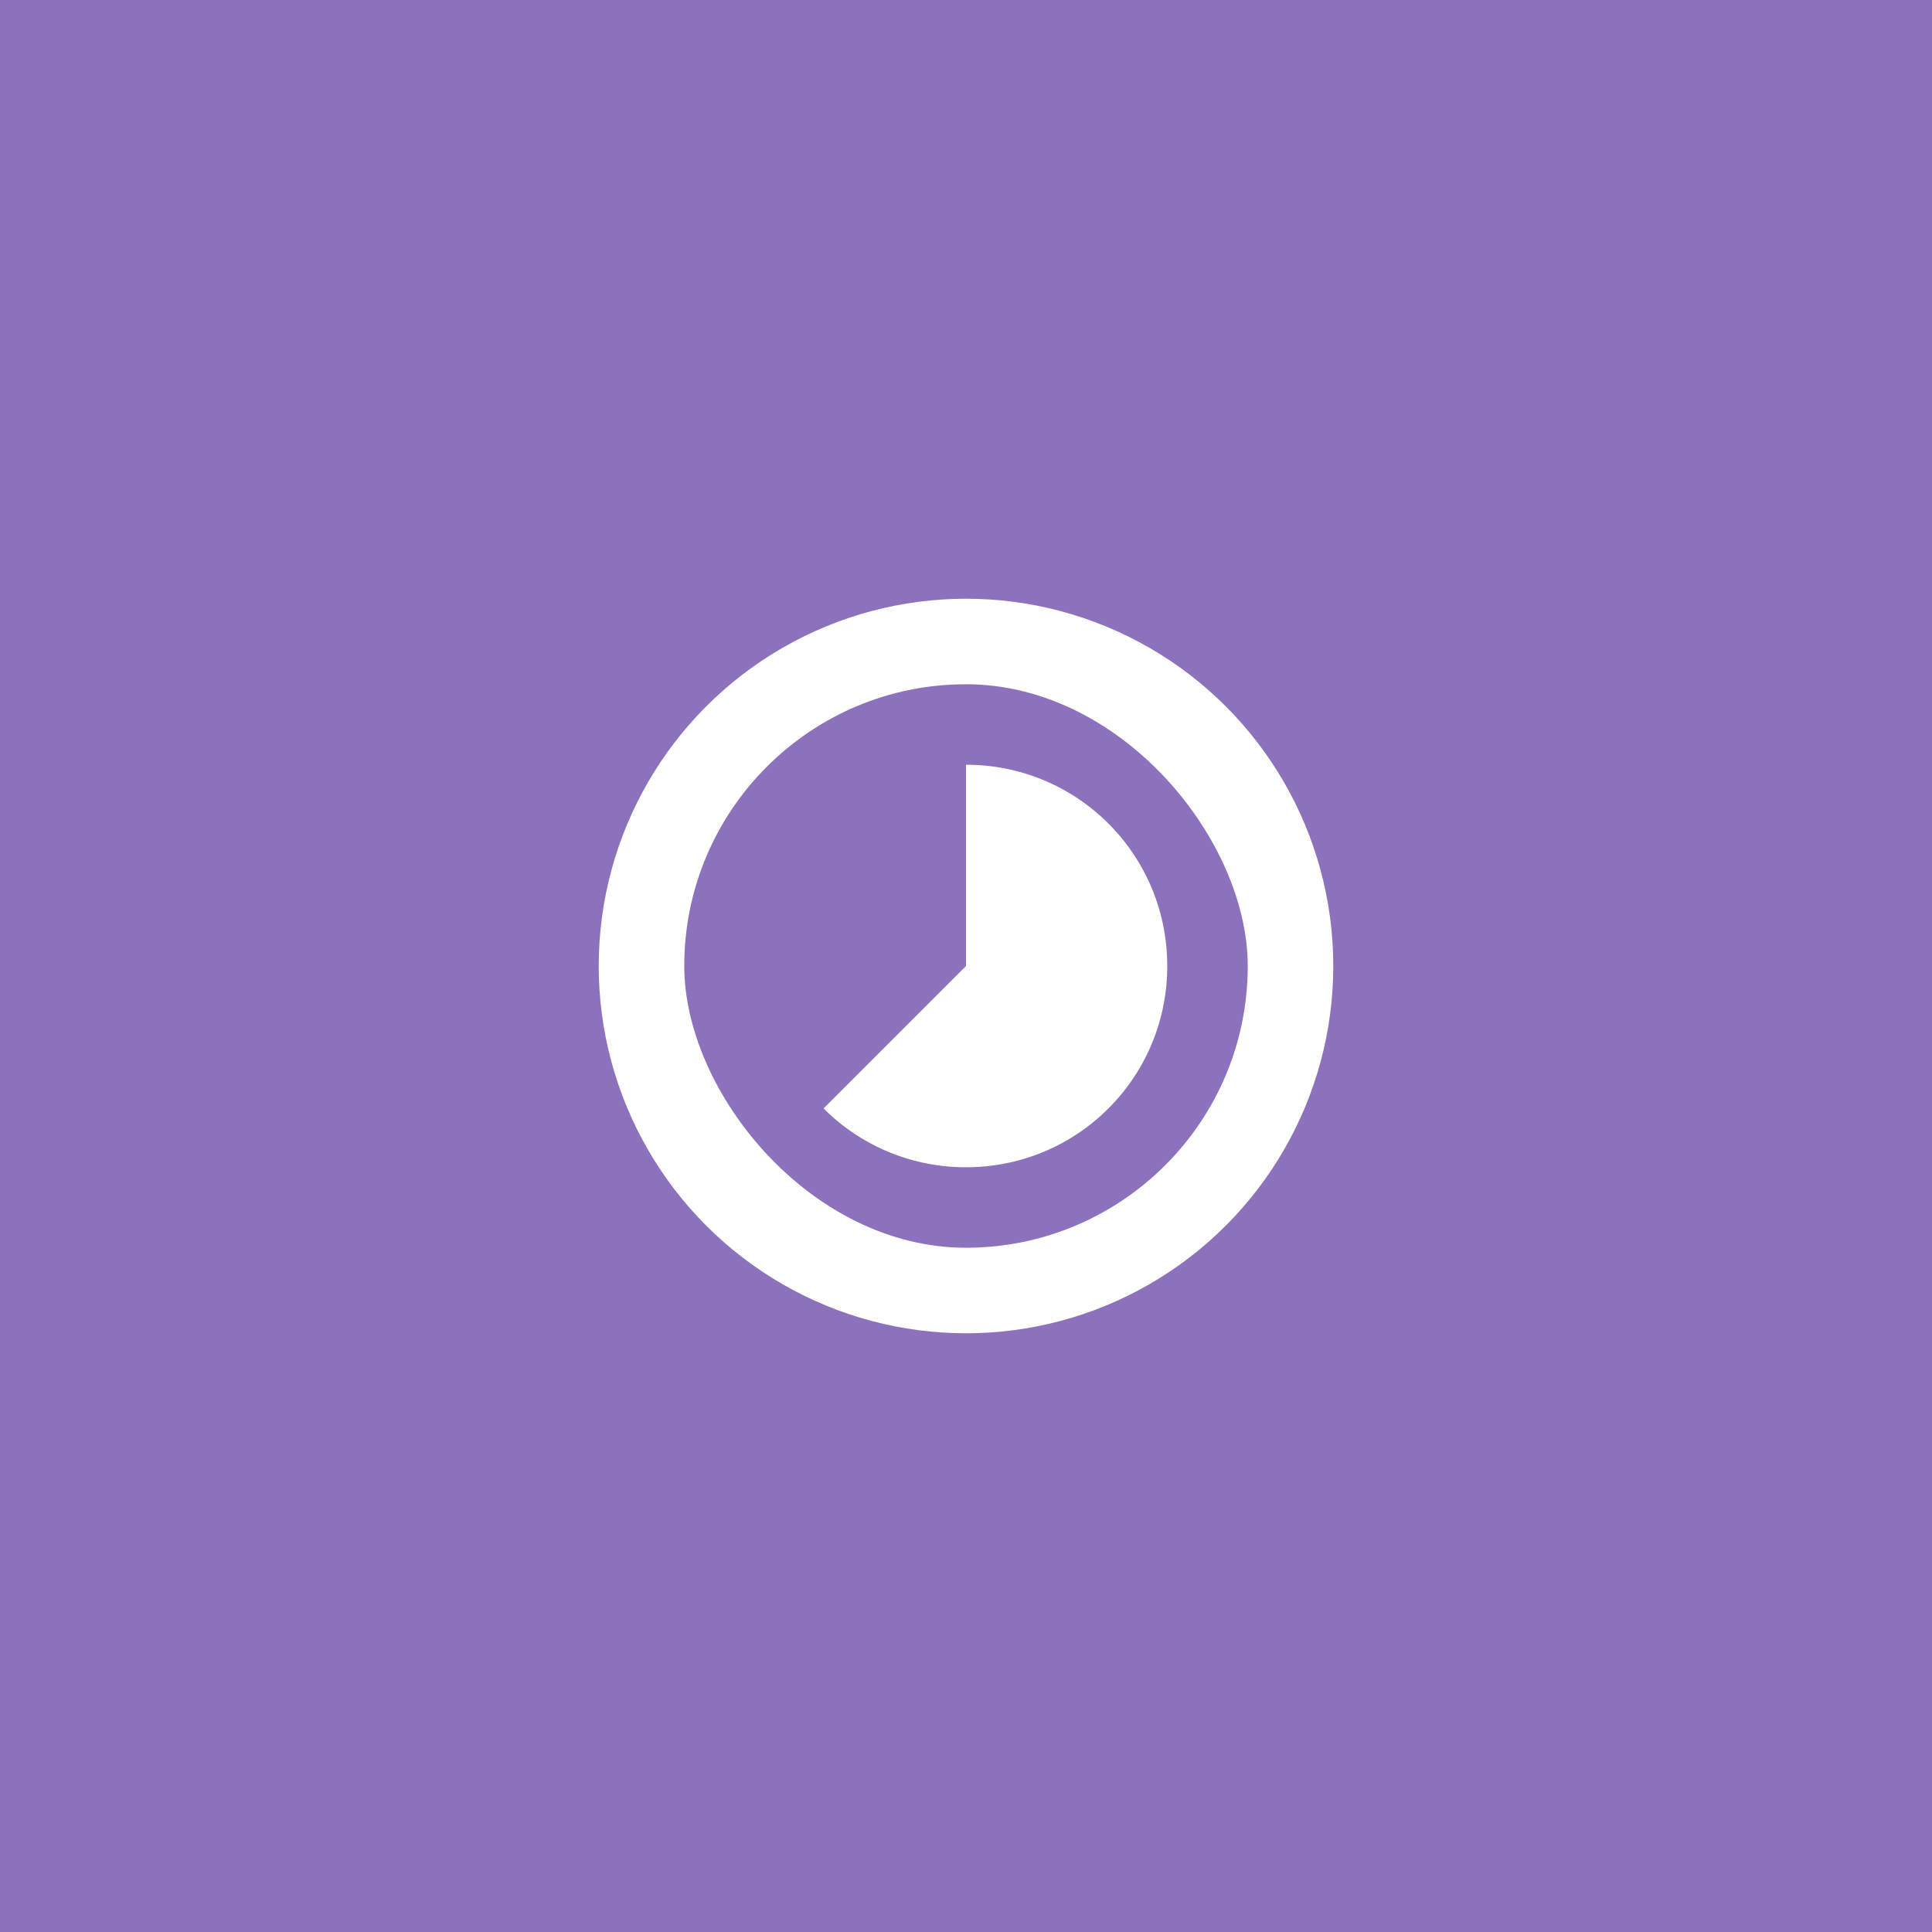 <svg xmlns="http://www.w3.org/2000/svg" id="svg16" version="1.1" viewBox="0 0 192 192">
  <defs id="defs4">
    <style id="style2">
      .a {
        fill: none;
        stroke: #b1b5bd;
        stroke-linecap: round;
        stroke-linejoin: round;
        isolation: isolate;
        opacity: .63
      }
    </style>
  </defs>
  <rect width="100%" height="100%" id="circle8" class="a" style="fill:#8c72bd;stroke:none;opacity:1" />
  <circle id="circle10" cx="96" cy="96" r="36.5" class="a"
    style="opacity:1;isolation:isolate;fill:#fff;stroke:none;stroke-linecap:round;stroke-linejoin:round" />
  <rect id="rect818" width="56" height="56" x="68" y="68" ry="28"
    style="opacity:1;vector-effect:none;fill:#8c72bd;fill-opacity:1;fill-rule:evenodd;stroke:none;paint-order:stroke fill markers" />
  <path id="rect820" d="M96 76v20l-14.154 14.154A19.936 19.936 0 0 0 96 116c11.08 0 20-8.92 20-20s-8.92-20-20-20z"
    style="opacity:1;vector-effect:none;fill:#fff;fill-opacity:1;fill-rule:evenodd;stroke:none;paint-order:stroke fill markers" />
</svg>

